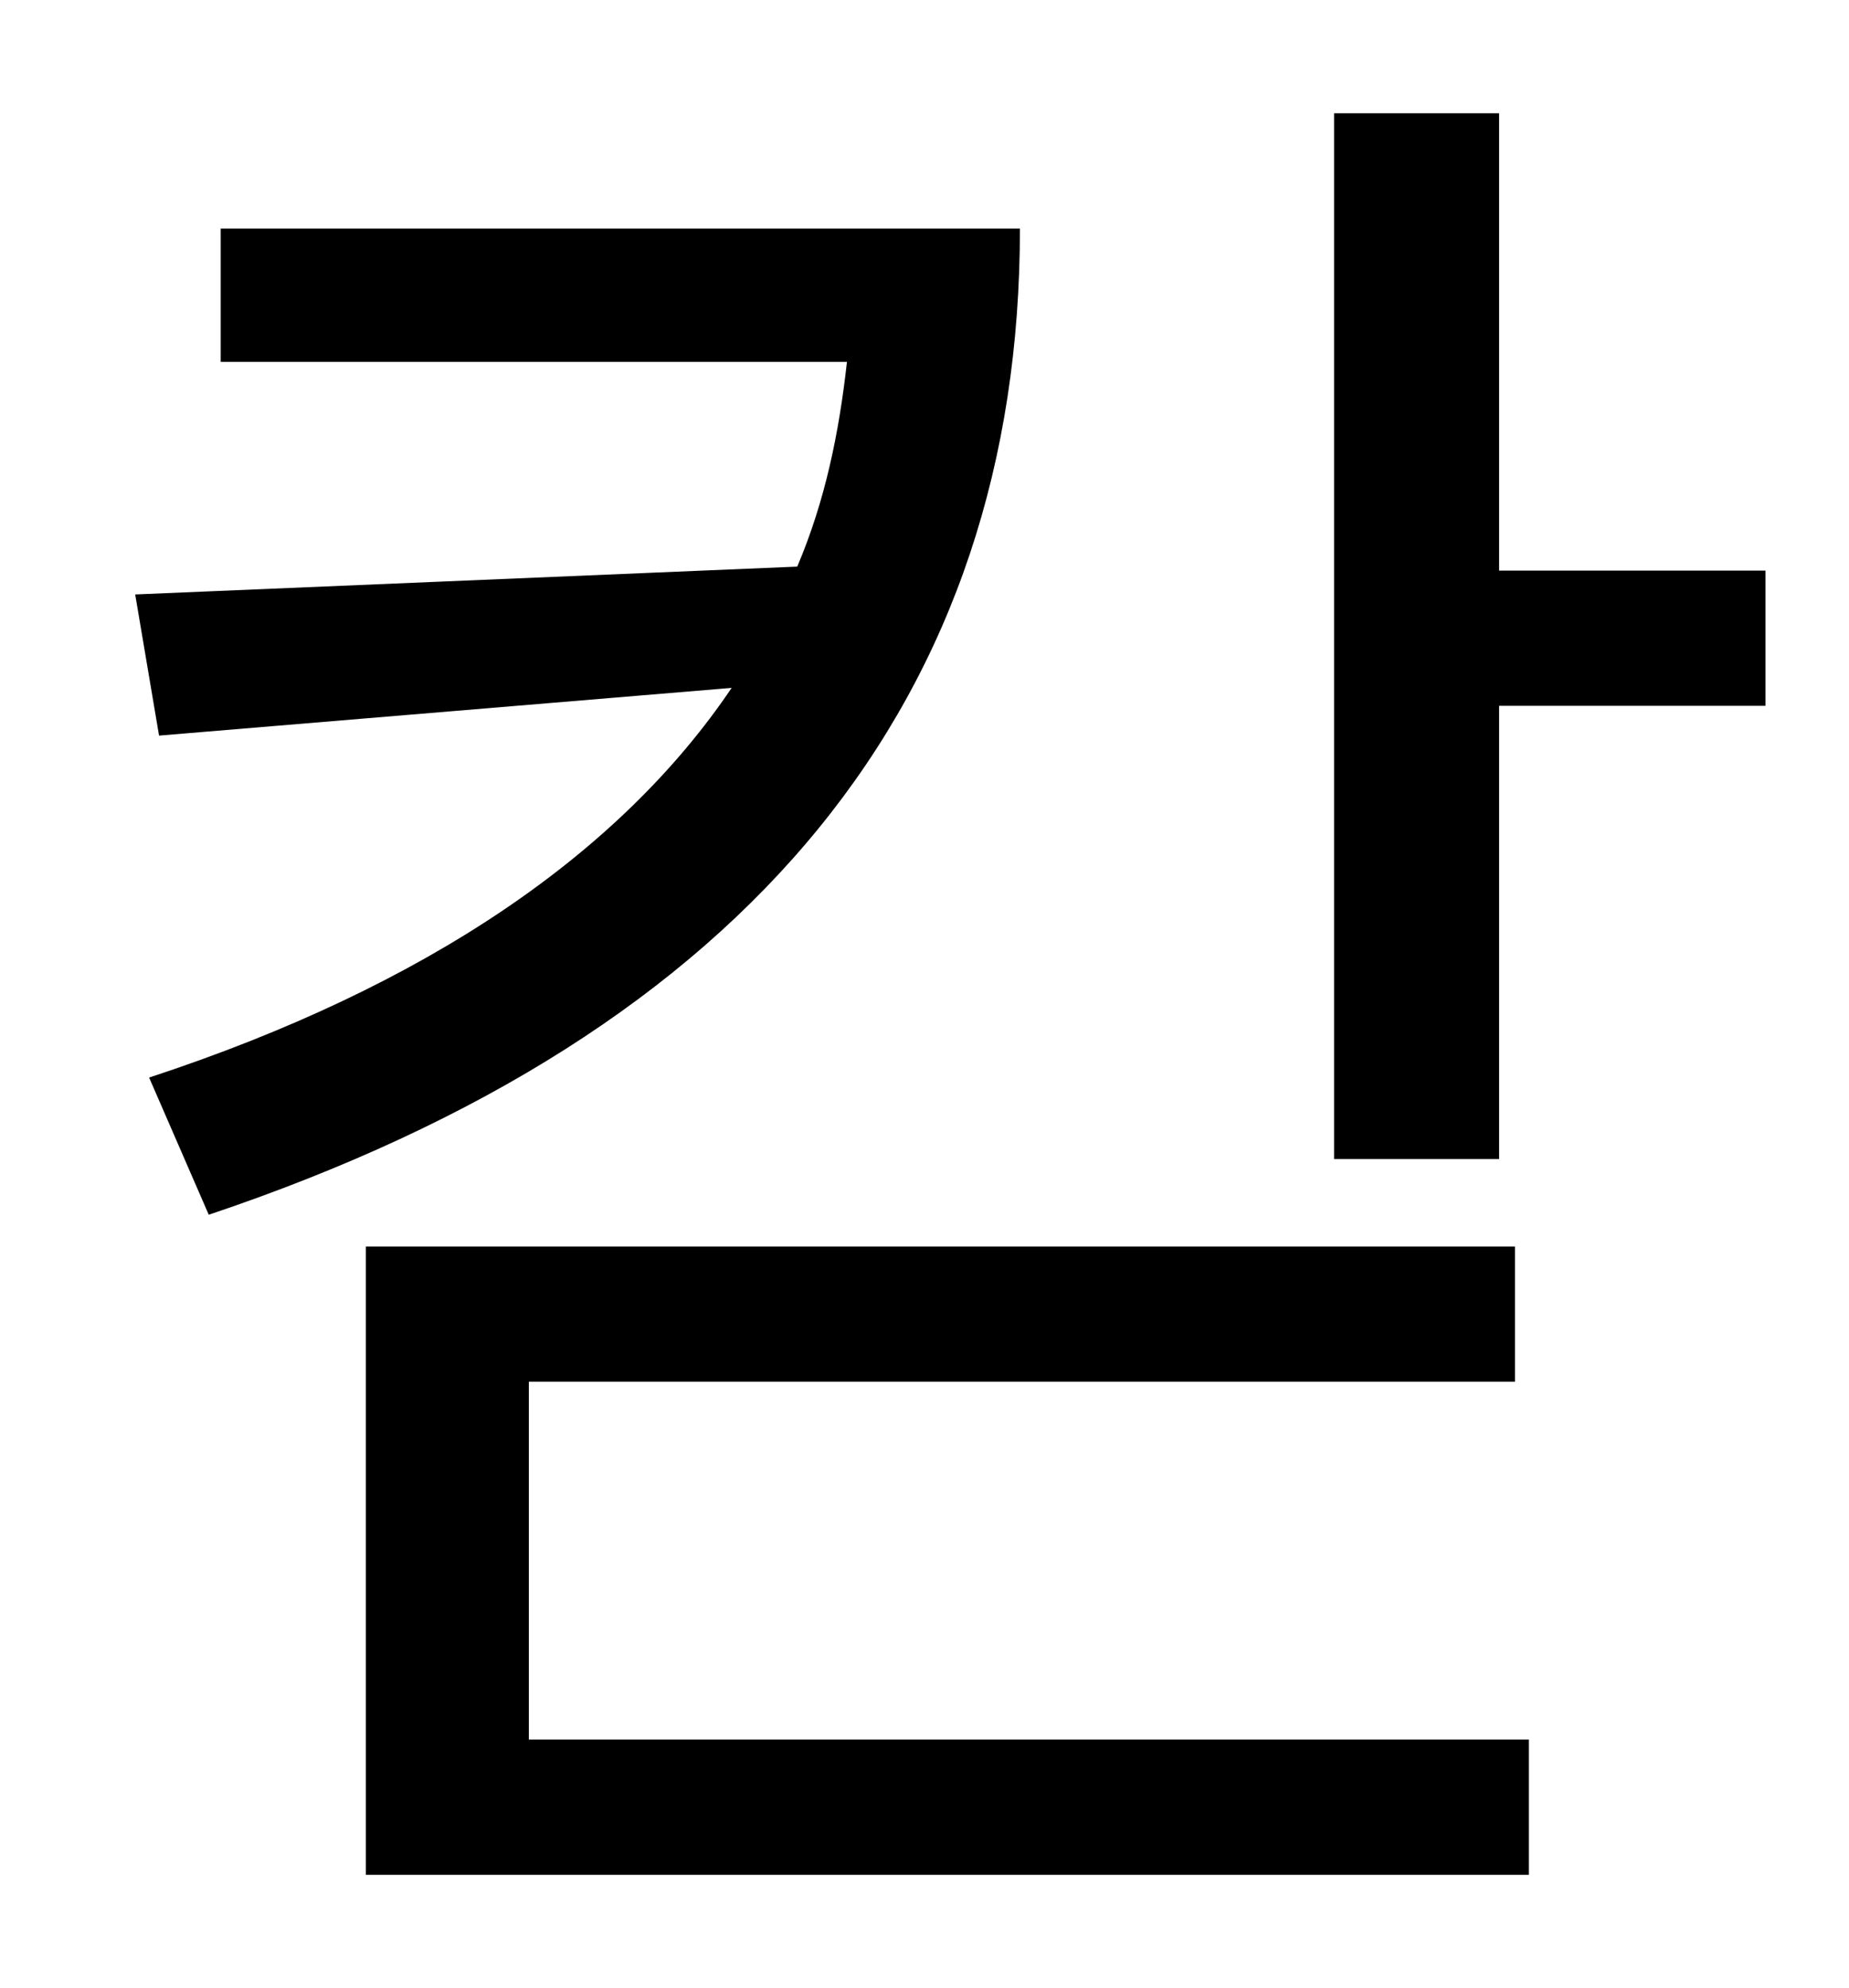 <?xml version="1.0" standalone="no"?>
<!DOCTYPE svg PUBLIC "-//W3C//DTD SVG 1.1//EN" "http://www.w3.org/Graphics/SVG/1.1/DTD/svg11.dtd" >
<svg xmlns="http://www.w3.org/2000/svg" xmlns:xlink="http://www.w3.org/1999/xlink" version="1.1" viewBox="-10 0 930 1000">
   <path fill="currentColor"
d="M101 115h402c0 235 -134 404 -408 496l-30 -69c140 -46 237 -113 293 -196l-288 24l-12 -71l333 -14c14 -33 21 -67 25 -103h-315v-67zM256 695v180h503v68h-585v-316h578v68h-496zM744 287h134v68h-134v228h-83v-526h83v230z" />
</svg>

